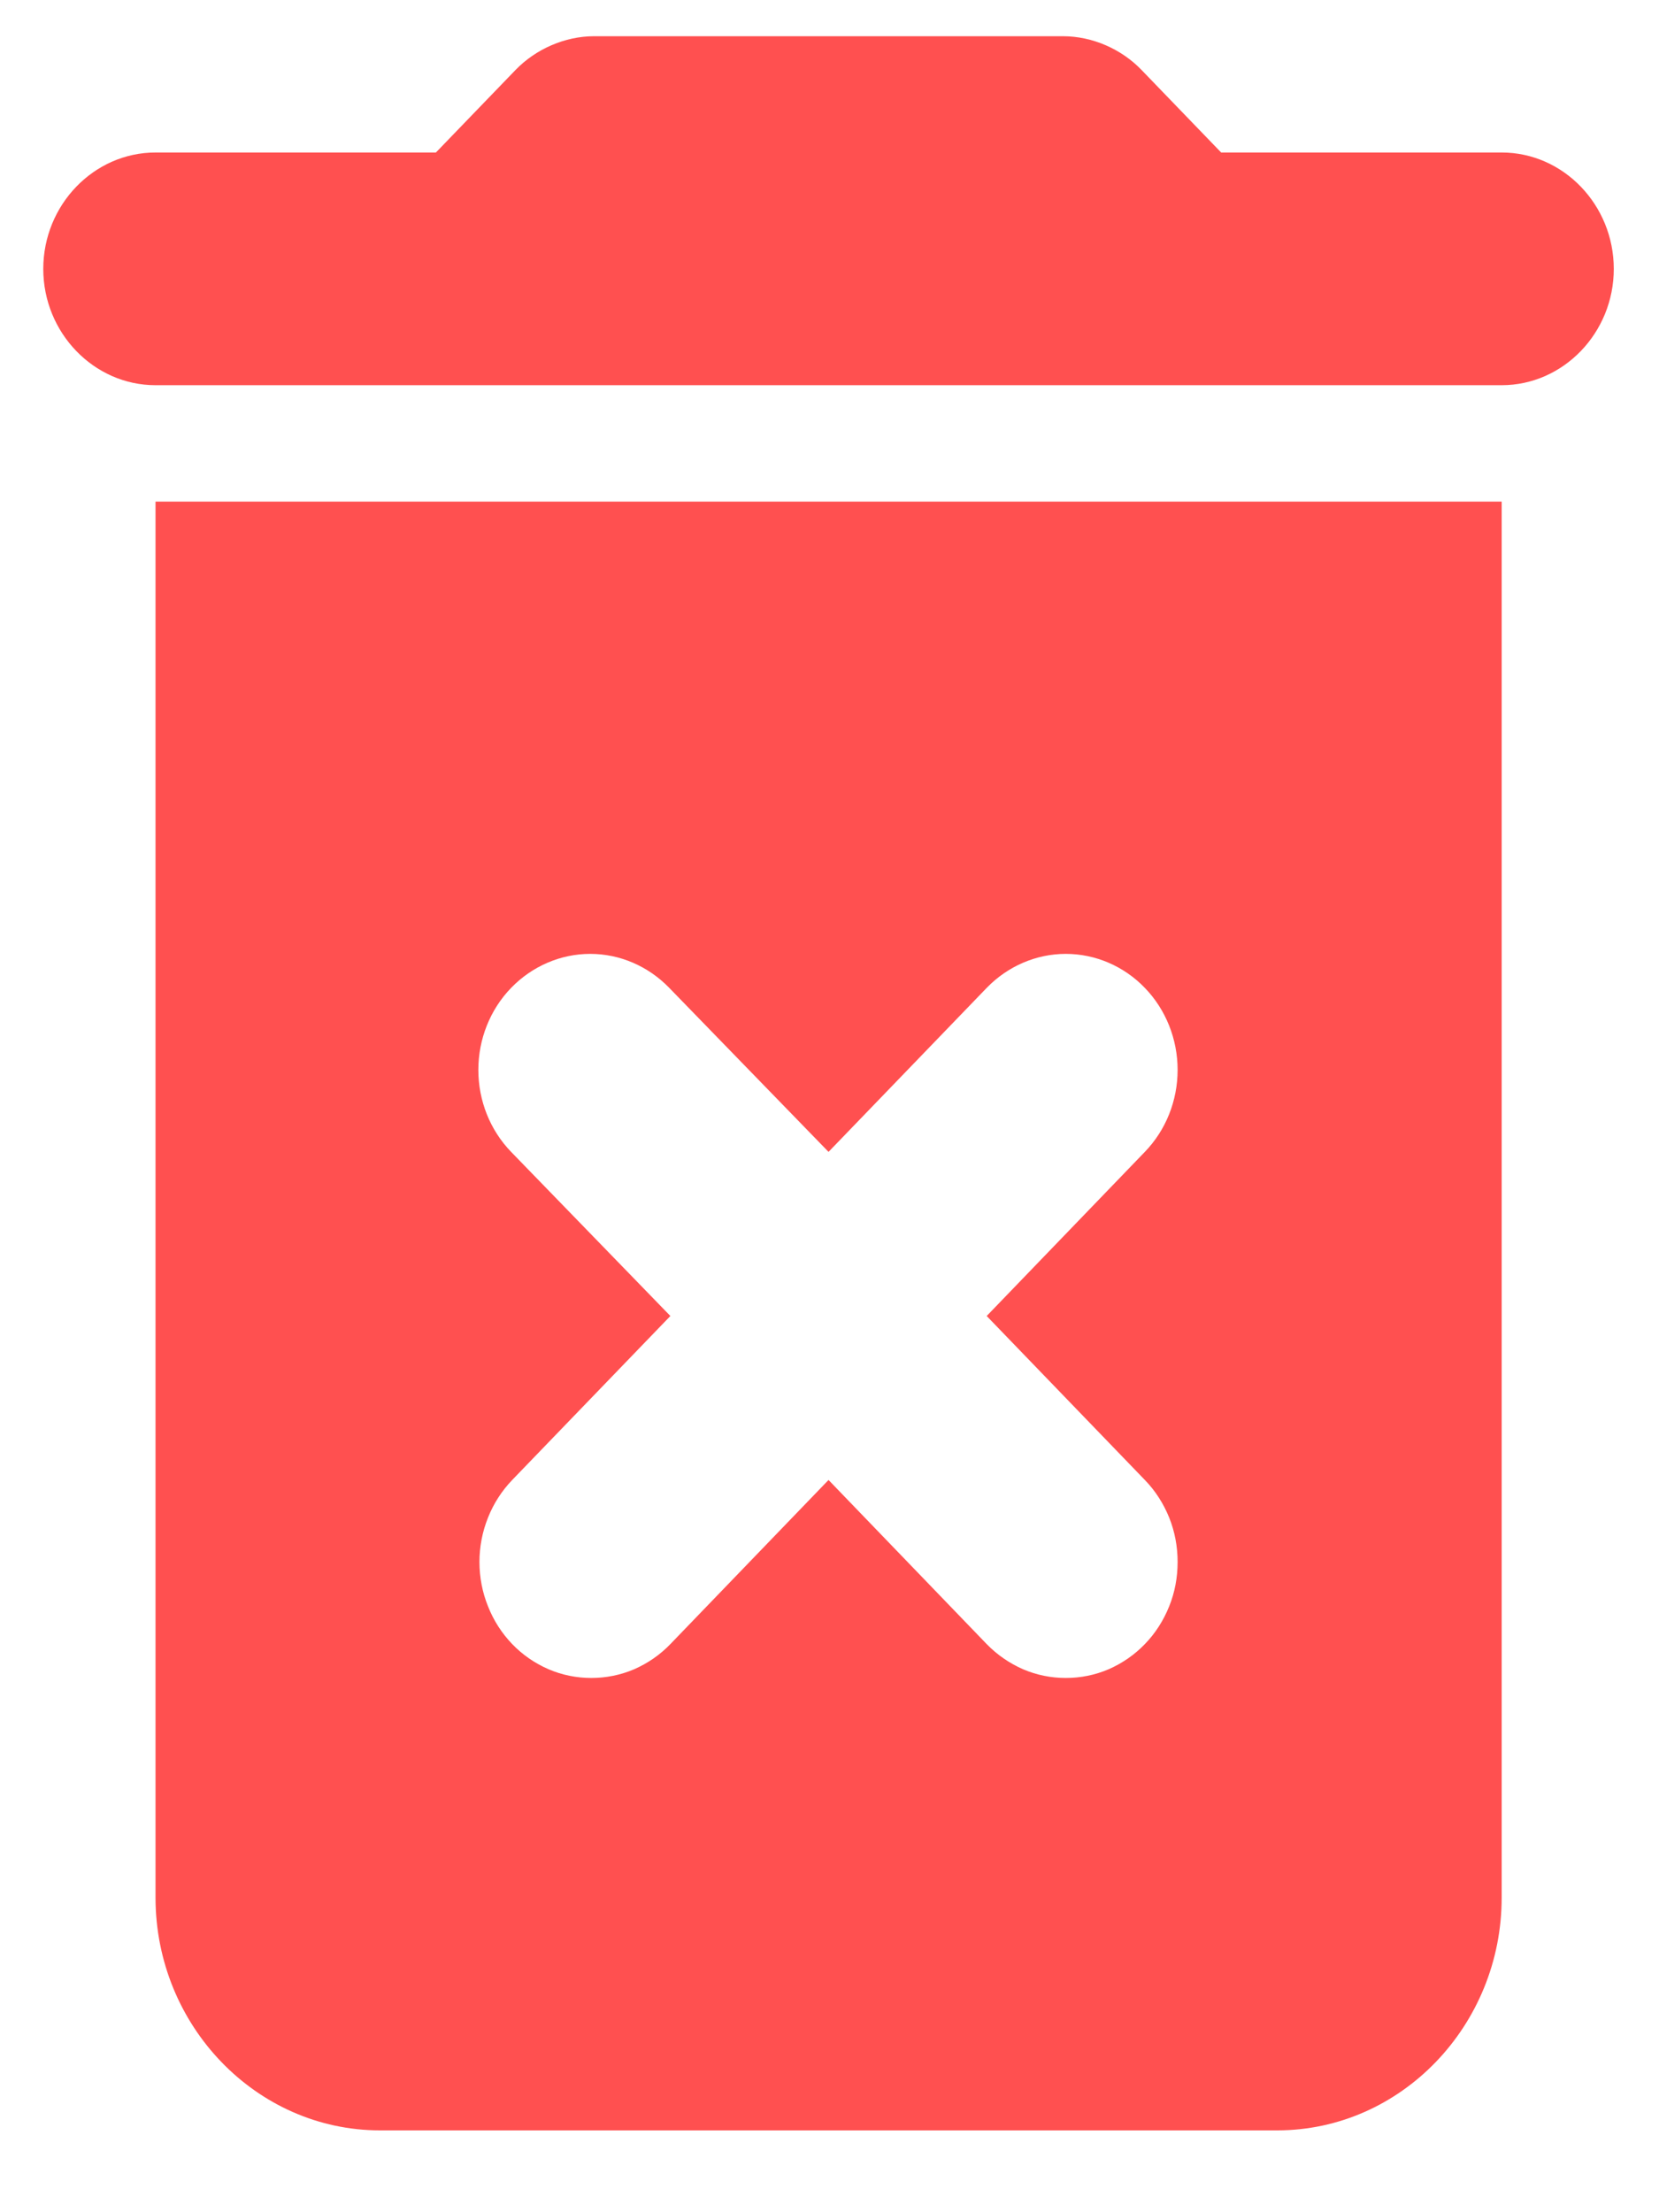 <svg width="12" height="16" viewBox="0 0 12 16" fill="none" xmlns="http://www.w3.org/2000/svg">
<path d="M1.125 13.725C1.125 14.651 1.855 15.408 2.748 15.408H9.239C10.132 15.408 10.862 14.651 10.862 13.725V3.628H1.125V13.725ZM3.697 8.331C3.545 8.174 3.46 7.961 3.46 7.738C3.46 7.516 3.545 7.302 3.697 7.145C3.849 6.988 4.055 6.899 4.269 6.899C4.484 6.899 4.689 6.988 4.841 7.145L5.993 8.331L7.137 7.145C7.289 6.988 7.495 6.899 7.709 6.899C7.924 6.899 8.13 6.988 8.281 7.145C8.433 7.302 8.518 7.516 8.518 7.738C8.518 7.961 8.433 8.174 8.281 8.331L7.137 9.518L8.281 10.704C8.357 10.782 8.416 10.875 8.457 10.976C8.498 11.078 8.518 11.187 8.518 11.297C8.518 11.408 8.498 11.517 8.457 11.618C8.416 11.72 8.357 11.813 8.281 11.891C8.206 11.969 8.117 12.03 8.019 12.073C7.921 12.115 7.816 12.136 7.709 12.136C7.603 12.136 7.498 12.115 7.4 12.073C7.302 12.03 7.213 11.969 7.137 11.891L5.993 10.704L4.849 11.891C4.774 11.969 4.685 12.03 4.587 12.073C4.489 12.115 4.383 12.136 4.277 12.136C4.171 12.136 4.066 12.115 3.968 12.073C3.869 12.03 3.78 11.969 3.705 11.891C3.63 11.813 3.57 11.72 3.53 11.618C3.489 11.517 3.468 11.408 3.468 11.297C3.468 11.187 3.489 11.078 3.53 10.976C3.57 10.875 3.63 10.782 3.705 10.704L4.849 9.518L3.697 8.331ZM10.862 1.103H8.833L8.257 0.506C8.111 0.354 7.9 0.262 7.689 0.262H4.297C4.087 0.262 3.876 0.354 3.729 0.506L3.153 1.103H1.125C0.679 1.103 0.313 1.482 0.313 1.945C0.313 2.407 0.679 2.786 1.125 2.786H10.862C11.308 2.786 11.673 2.407 11.673 1.945C11.673 1.482 11.308 1.103 10.862 1.103Z" fill="#FF5050"/>
</svg>
